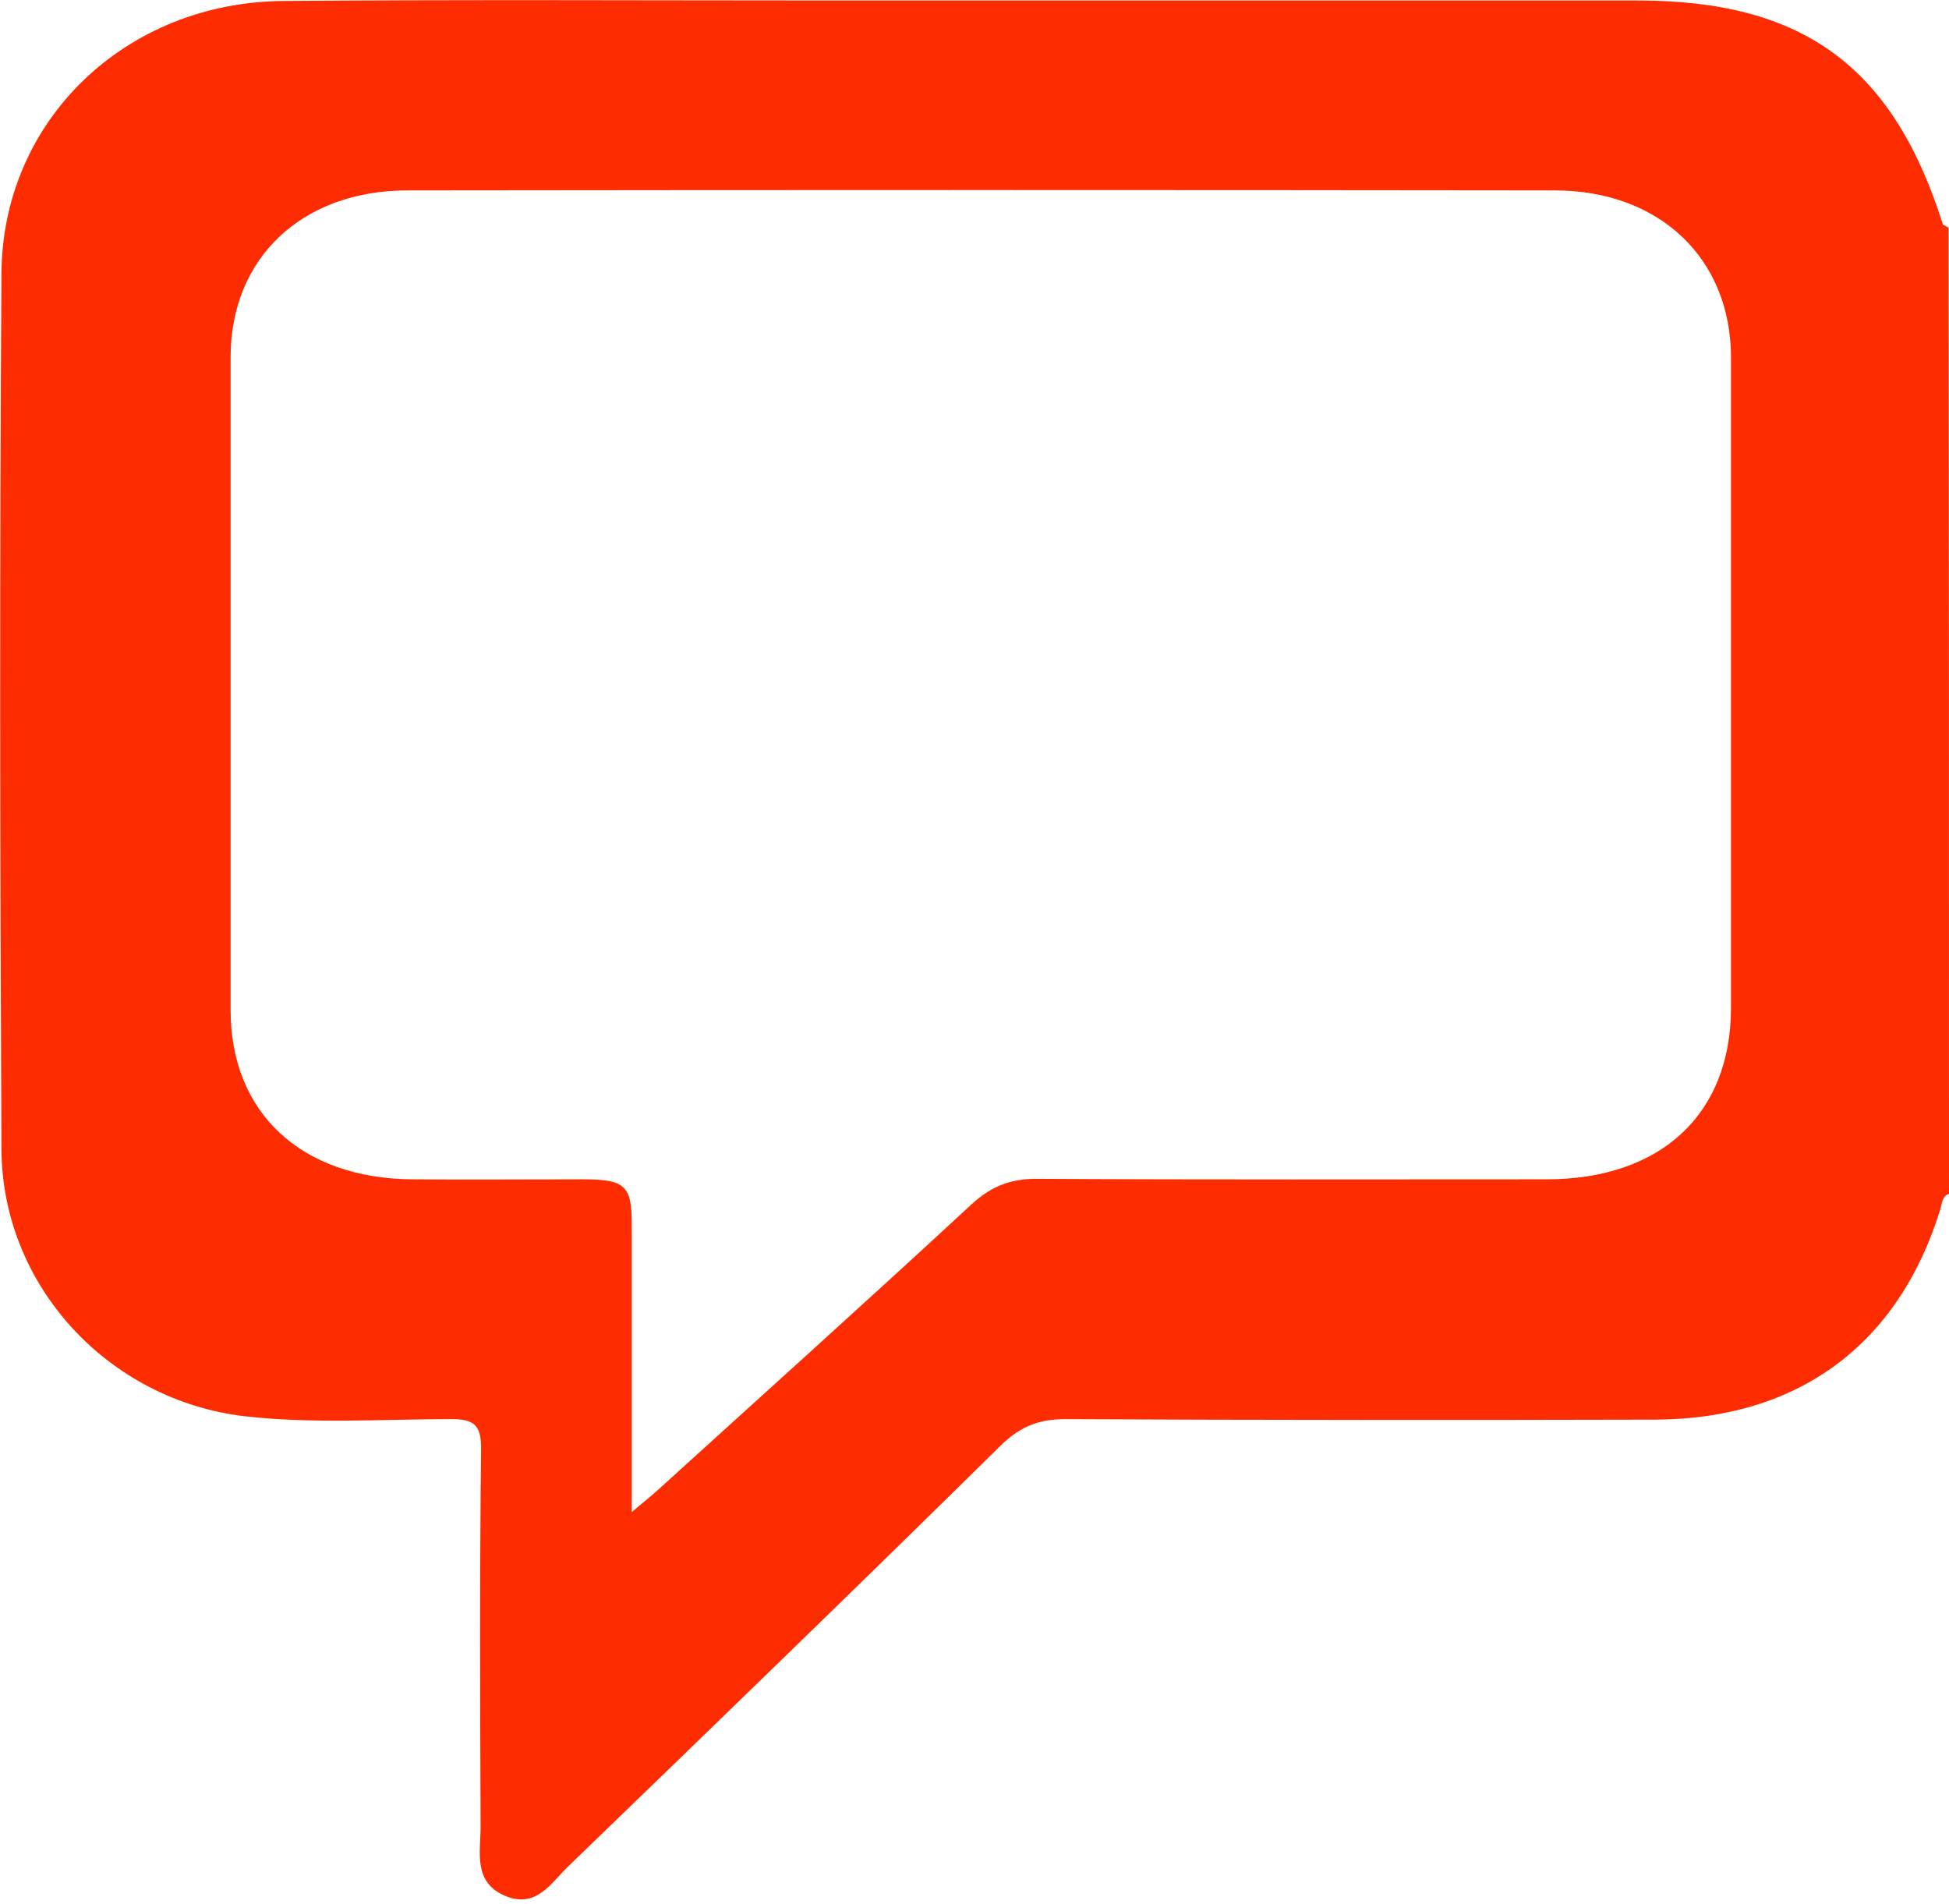 <?xml version="1.0" encoding="utf-8"?>
<!-- Generator: Adobe Illustrator 26.0.3, SVG Export Plug-In . SVG Version: 6.00 Build 0)  -->
<svg version="1.1" id="Calque_1" xmlns="http://www.w3.org/2000/svg" xmlns:xlink="http://www.w3.org/1999/xlink" x="0px" y="0px"
	 viewBox="0 0 402.3 392.9" style="enable-background:new 0 0 402.3 392.9;" xml:space="preserve">
<style type="text/css">
	.st0{fill:#FD2D01;}
</style>
<g>
	<path class="st0" d="M402.3,246.4c-1.5,0.5-1.4,2-1.8,3.2c-8.6,27.9-29.3,43.3-58.9,43.4c-40.6,0.1-81.1,0.1-121.7-0.1
		c-5.3,0-9.1,1.4-13.1,5.2c-29.6,29.2-59.5,58.1-89.4,87c-3.6,3.4-6.6,8.9-13.1,6.2c-6.7-2.8-5.1-9-5.1-14.3
		c-0.1-25.9-0.2-51.8,0.1-77.7c0.1-5.2-1.4-6.5-6.5-6.4c-14.1,0-28.3,1-42.3-0.6C22.4,289,0.4,265.4,0.3,237.1
		C0,176.9-0.1,116.8,0.3,56.6C0.4,24.9,25.9,0.4,58.6,0.2c37.7-0.3,75.4-0.1,113-0.1c55.5,0,110.9,0,166.4,0
		c34.2,0,52.7,13.6,63,46.1c0.1,0.3,0.8,0.5,1.2,0.8C402.3,113.4,402.3,179.9,402.3,246.4z M130.4,312.1c2.4-2.1,3.9-3.2,5.3-4.5
		c21.6-19.6,43.4-39.2,64.8-59c4-3.7,8.1-5.4,13.8-5.3c35,0.2,70,0.1,104.9,0.1c23.7,0,38.1-13.5,38.1-35.4c0-44.7,0-89.5,0-134.2
		c0-20.4-14.7-34.5-36.4-34.5c-78.9-0.1-157.9-0.1-236.8,0c-21.8,0-36.5,14-36.5,34.4c0,44.9,0,89.9,0,134.8
		c0,21.1,14.5,34.7,37.4,34.9c11.8,0.1,23.6,0,35.4,0c8.6,0,10,1.3,10,9.2C130.4,272,130.4,291.3,130.4,312.1z"/>
</g>
</svg>
